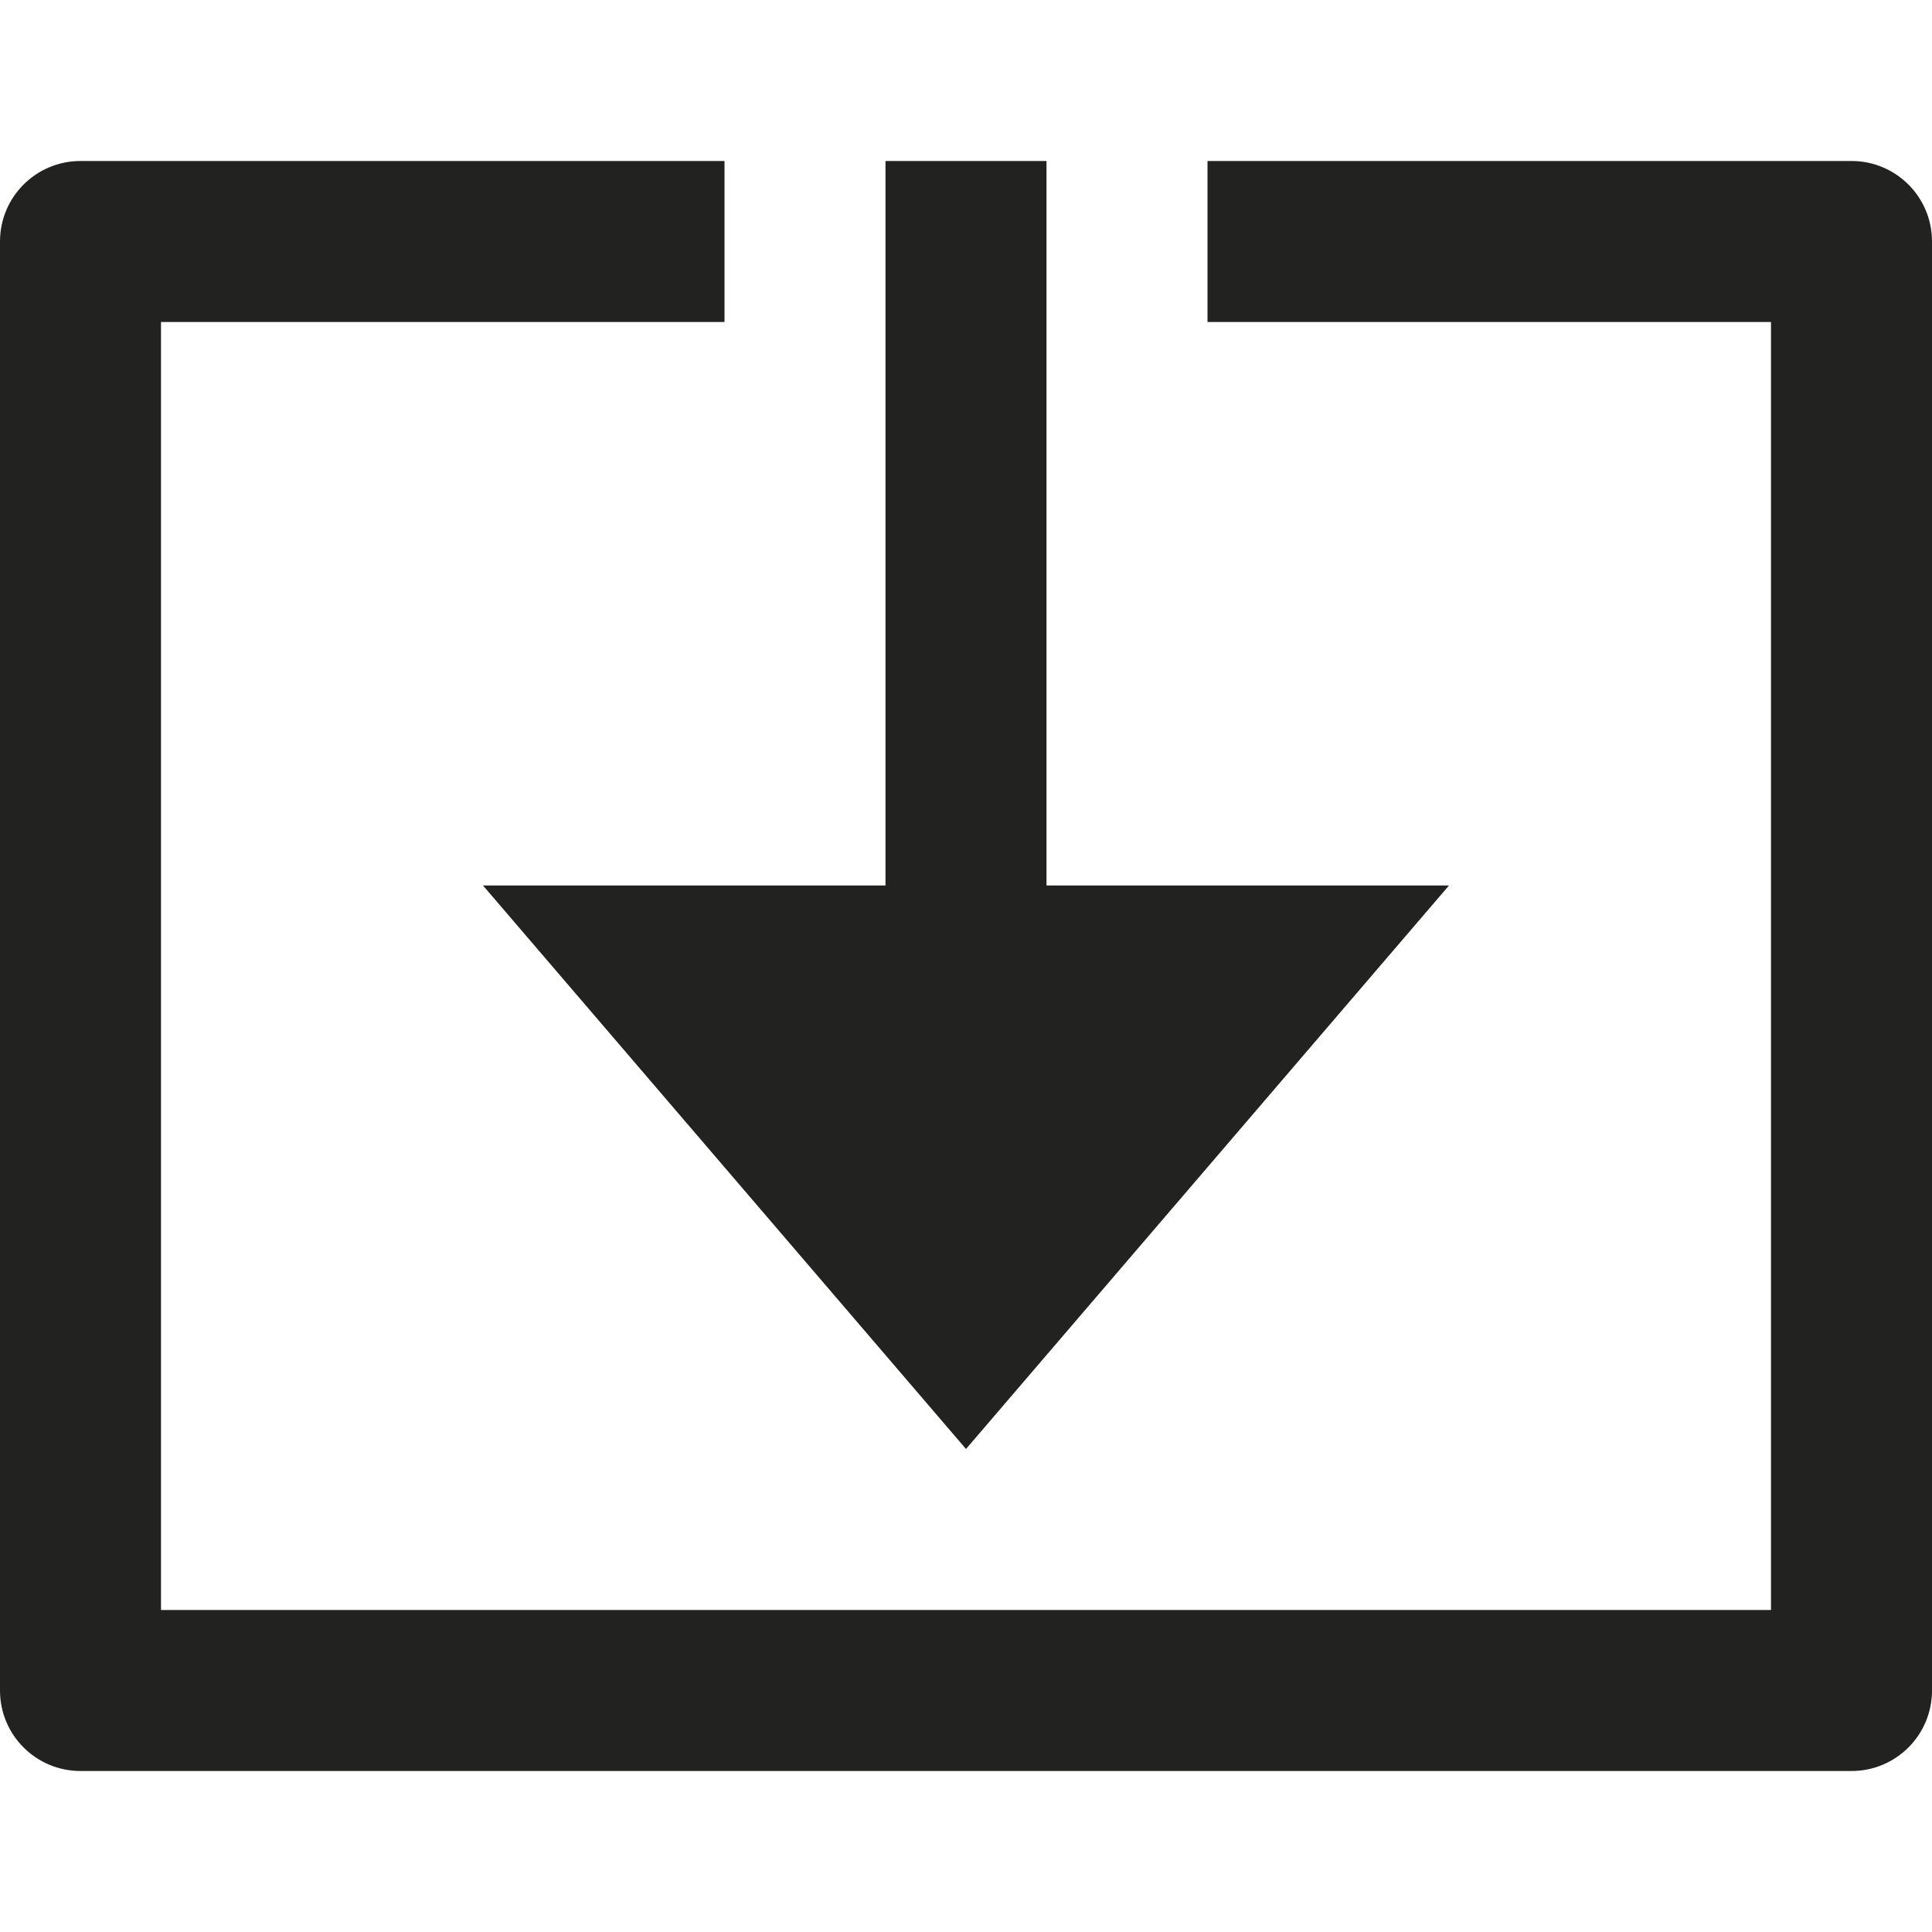 <?xml version="1.0" encoding="utf-8"?>
<!-- Generator: Adobe Illustrator 19.2.1, SVG Export Plug-In . SVG Version: 6.00 Build 0)  -->
<!DOCTYPE svg PUBLIC "-//W3C//DTD SVG 1.1//EN" "http://www.w3.org/Graphics/SVG/1.1/DTD/svg11.dtd">
<svg version="1.1" id="Layer_1" xmlns="http://www.w3.org/2000/svg" xmlns:xlink="http://www.w3.org/1999/xlink" x="0px" y="0px"
	 width="24px" height="24px" viewBox="0 0 24 24" enable-background="new 0 0 24 24" xml:space="preserve">
<path fill-rule="evenodd" clip-rule="evenodd" fill="#222221" d="M23,2h-8v2h7v16H2V4h7V2H1C0.447,2,0,2.447,0,3v18
	c0,0.553,0.447,1,1,1h22c0.553,0,1-0.447,1-1V3C24,2.447,23.553,2,23,2z"/>
<polygon fill-rule="evenodd" clip-rule="evenodd" fill="#222221" points="11,2 11,11 6,11 12,18 18,11 13,11 13,2 "/>
</svg>
